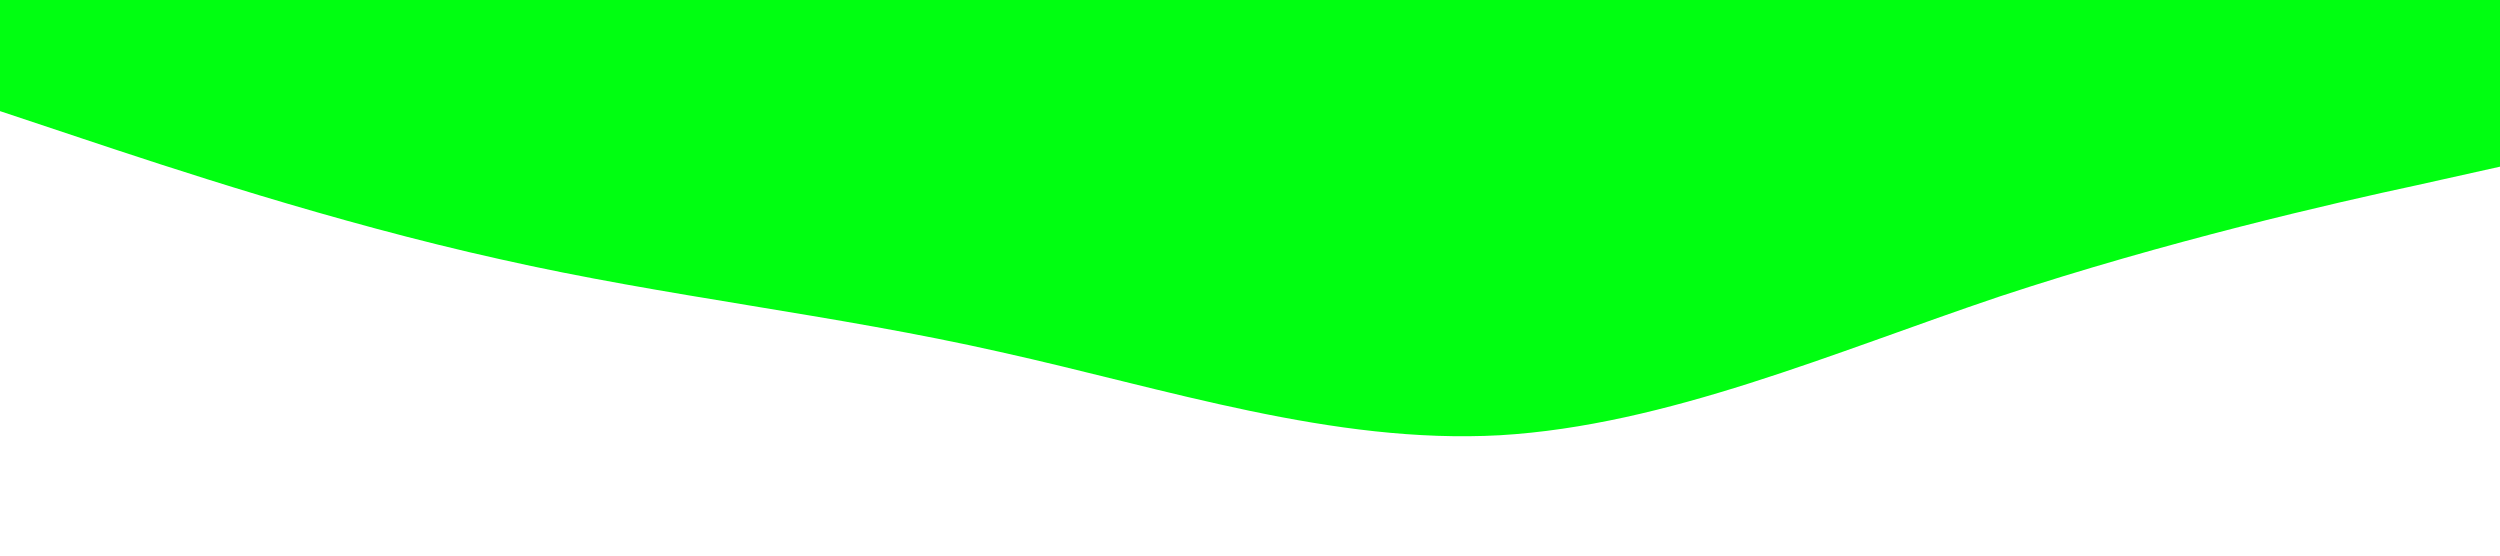 <?xml version="1.0" standalone="no"?><svg xmlns="http://www.w3.org/2000/svg" viewBox="0 0 1440 320"><path fill="#0F172" fill-opacity="1" d="M0,64L48,80C96,96,192,128,288,149.3C384,171,480,181,576,202.7C672,224,768,256,864,250.7C960,245,1056,203,1152,170.7C1248,139,1344,117,1392,106.7L1440,96L1440,0L1392,0C1344,0,1248,0,1152,0C1056,0,960,0,864,0C768,0,672,0,576,0C480,0,384,0,288,0C192,0,96,0,48,0L0,0Z"></path></svg>